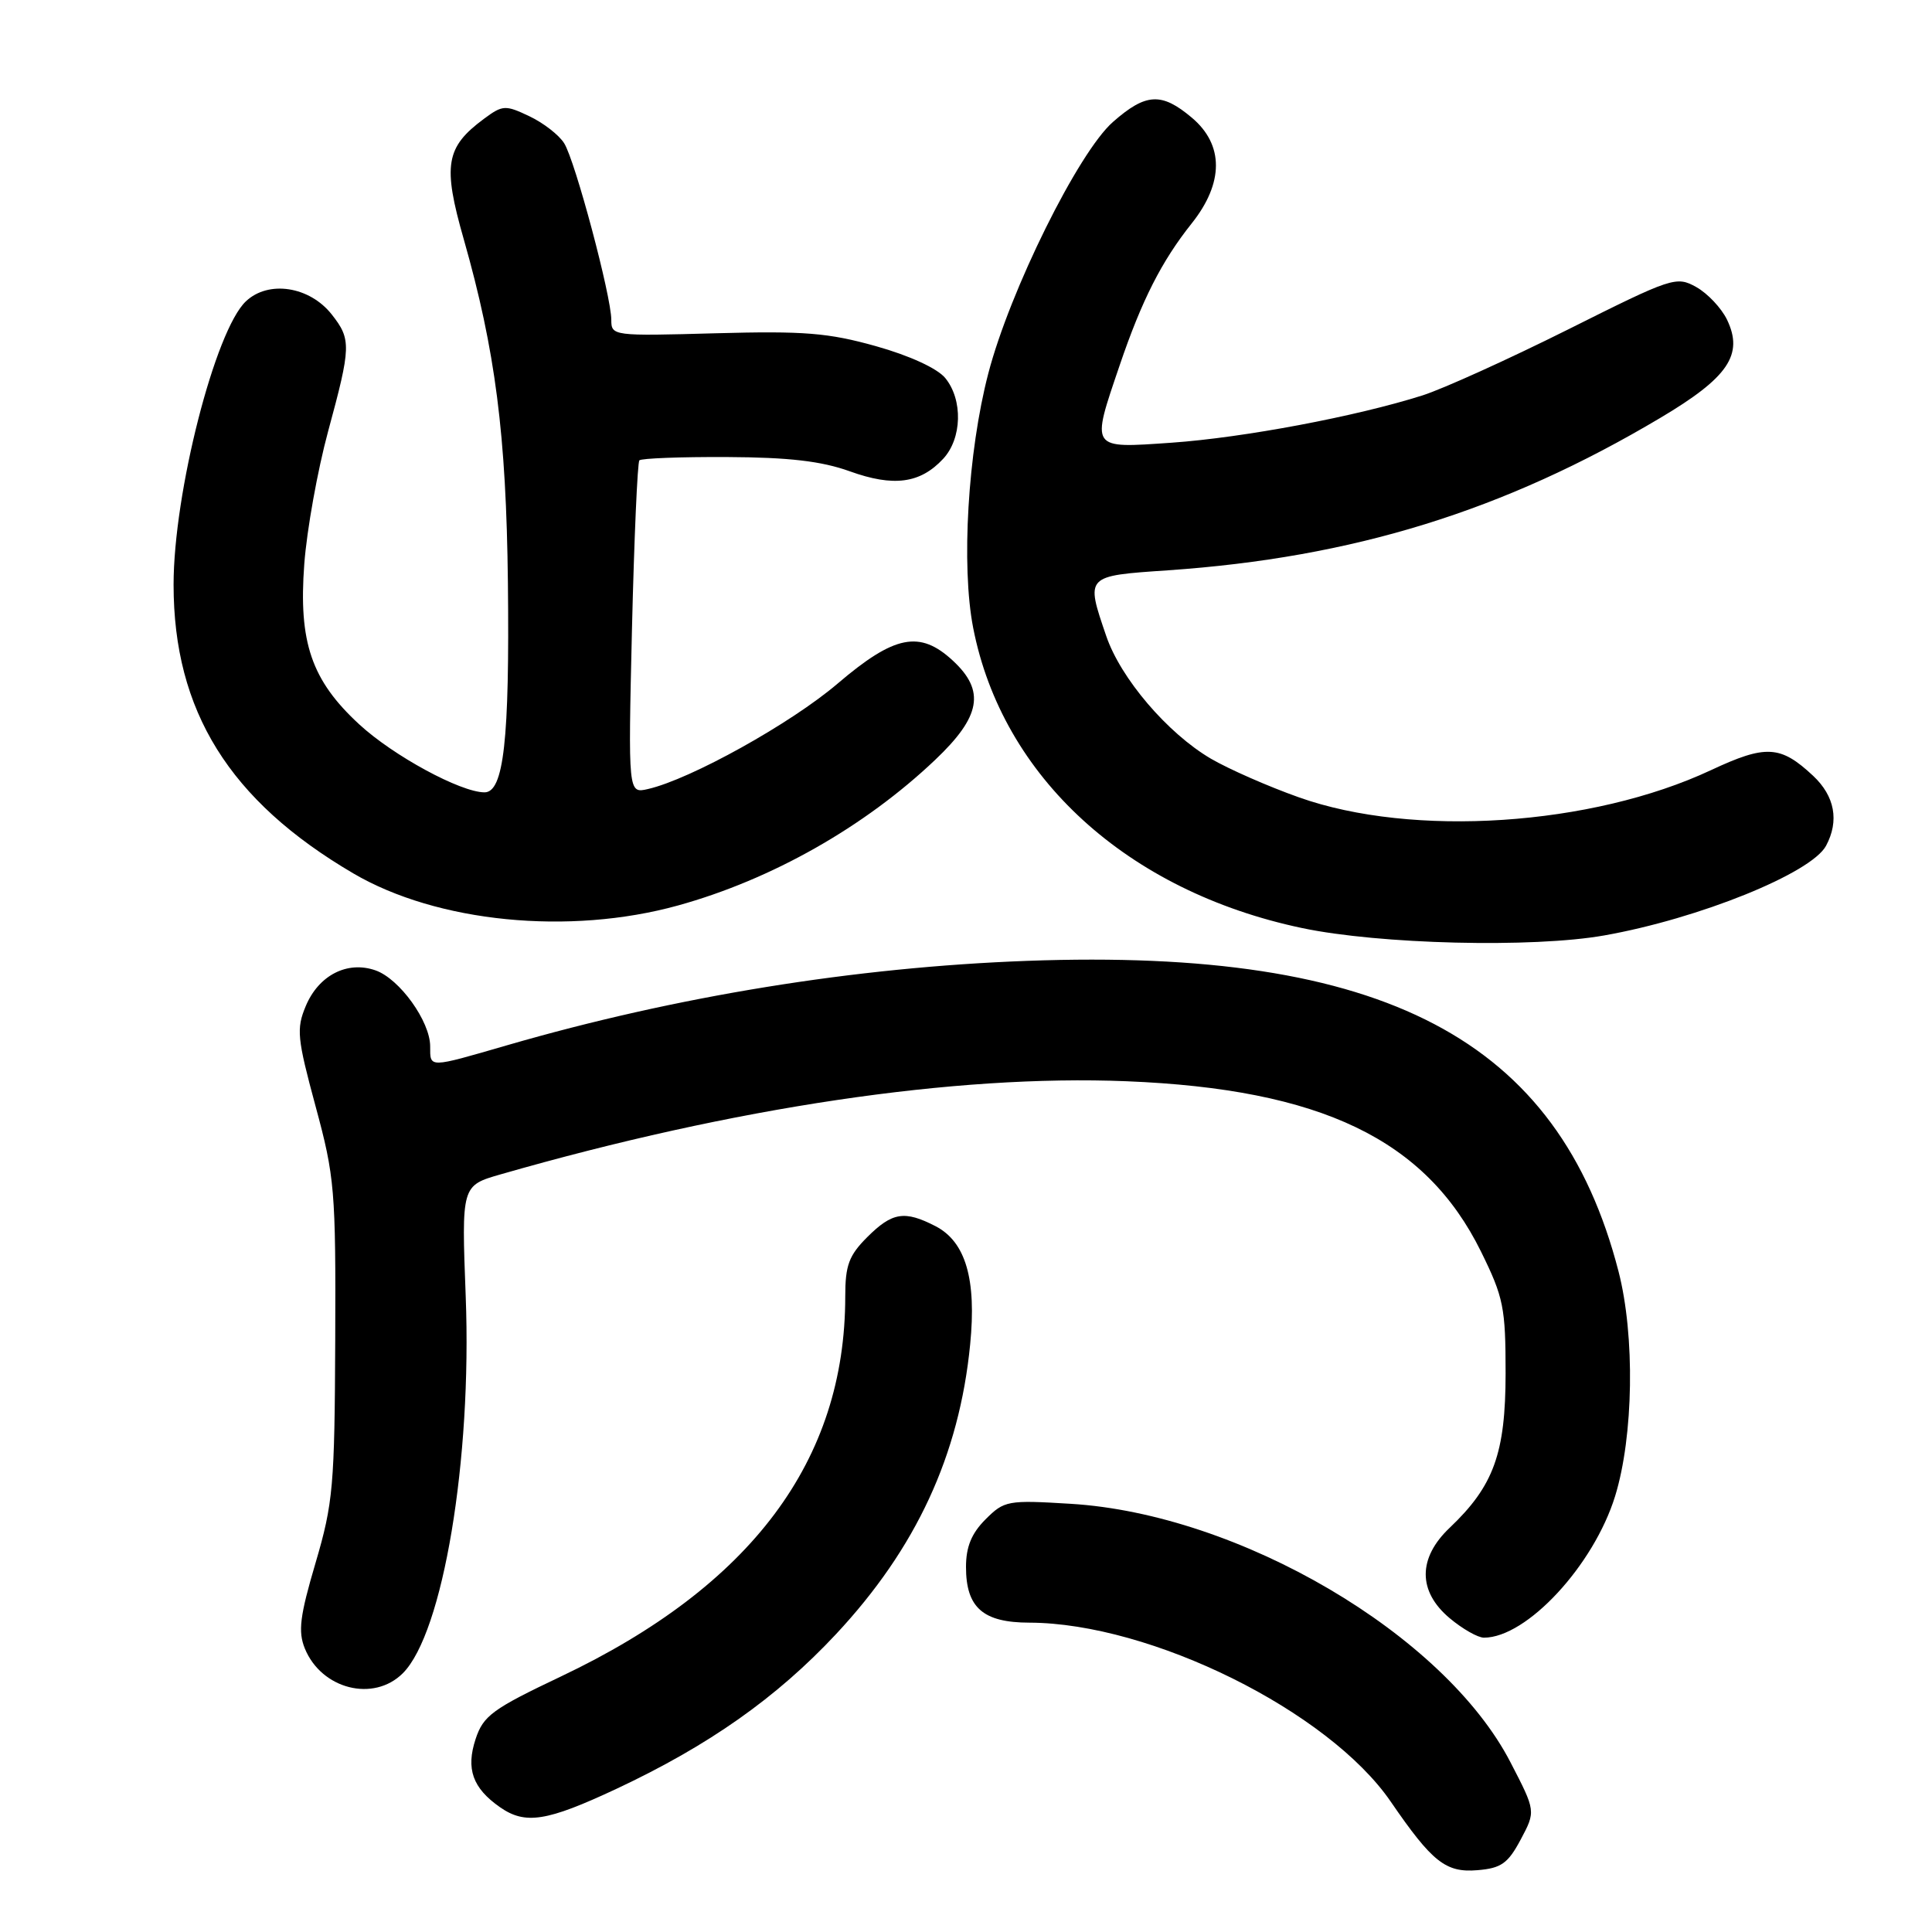 <?xml version="1.0" encoding="UTF-8" standalone="no"?>
<!DOCTYPE svg PUBLIC "-//W3C//DTD SVG 1.1//EN" "http://www.w3.org/Graphics/SVG/1.1/DTD/svg11.dtd" >
<svg xmlns="http://www.w3.org/2000/svg" xmlns:xlink="http://www.w3.org/1999/xlink" version="1.1" viewBox="0 0 256 256">
 <g >
 <path fill="currentColor"
d=" M 201.50 243.75 C 203.50 239.99 203.50 239.99 200.15 233.52 C 191.40 216.58 164.21 200.61 141.84 199.26 C 133.52 198.75 133.07 198.84 130.59 201.32 C 128.73 203.18 128.00 204.96 128.00 207.63 C 128.00 213.02 130.25 215.00 136.40 215.01 C 152.50 215.06 176.06 226.73 184.29 238.74 C 189.78 246.74 191.57 248.16 195.76 247.81 C 198.92 247.55 199.81 246.92 201.50 243.75 Z  M 81.66 237.04 C 93.90 231.30 102.90 224.96 110.77 216.54 C 121.40 205.16 127.11 192.83 128.55 178.15 C 129.41 169.51 127.95 164.54 123.97 162.48 C 119.86 160.36 118.23 160.62 114.92 163.92 C 112.48 166.36 112.00 167.66 112.00 171.79 C 112.00 193.53 99.56 210.16 74.33 222.14 C 65.25 226.45 64.04 227.34 63.02 230.43 C 61.72 234.38 62.62 236.92 66.23 239.45 C 69.60 241.81 72.43 241.36 81.66 237.04 Z  M 53.38 221.71 C 58.70 216.39 62.54 193.41 61.71 171.80 C 61.15 157.10 61.15 157.10 66.33 155.61 C 97.34 146.70 126.54 142.36 149.26 143.27 C 175.04 144.31 188.92 150.98 196.24 165.84 C 199.23 171.91 199.50 173.25 199.50 181.98 C 199.49 192.57 197.93 196.89 192.09 202.44 C 187.86 206.45 187.86 210.86 192.08 214.41 C 193.77 215.83 195.82 217.00 196.63 217.00 C 202.30 217.00 211.17 207.43 214.01 198.25 C 216.46 190.31 216.66 176.98 214.46 168.46 C 206.52 137.69 183.42 125.57 136.07 127.32 C 113.30 128.16 89.62 132.00 67.20 138.50 C 56.71 141.54 57.00 141.54 57.00 138.65 C 57.00 135.34 52.95 129.70 49.76 128.58 C 46.03 127.27 42.22 129.22 40.51 133.32 C 39.25 136.33 39.38 137.58 41.81 146.57 C 44.35 155.93 44.50 157.70 44.42 177.50 C 44.34 196.91 44.15 199.15 41.81 207.10 C 39.73 214.14 39.48 216.18 40.39 218.43 C 42.60 223.84 49.51 225.58 53.38 221.71 Z  M 212.57 123.95 C 225.12 121.73 240.02 115.70 241.96 112.07 C 243.73 108.77 243.12 105.49 240.25 102.80 C 235.92 98.75 234.00 98.64 226.71 102.05 C 210.90 109.45 187.17 111.01 172.11 105.65 C 168.04 104.21 162.80 101.90 160.45 100.53 C 154.69 97.15 148.49 89.88 146.58 84.27 C 143.84 76.24 143.76 76.32 154.75 75.57 C 179.32 73.88 199.27 67.71 220.02 55.36 C 229.01 50.02 231.06 46.99 228.84 42.36 C 228.10 40.83 226.27 38.88 224.77 38.04 C 222.12 36.56 221.59 36.74 207.77 43.66 C 199.92 47.58 191.25 51.51 188.50 52.39 C 179.72 55.18 164.79 57.99 155.25 58.66 C 144.38 59.41 144.54 59.65 148.36 48.41 C 151.30 39.76 153.92 34.61 157.90 29.61 C 162.18 24.24 162.19 19.18 157.92 15.59 C 153.91 12.21 151.84 12.32 147.47 16.16 C 142.89 20.18 133.80 38.53 130.95 49.50 C 128.24 59.90 127.35 74.99 128.95 83.19 C 132.81 102.97 149.37 118.09 172.52 122.97 C 182.77 125.13 203.10 125.63 212.57 123.95 Z  M 89.84 119.98 C 102.26 116.54 114.56 109.57 123.92 100.68 C 129.97 94.94 130.58 91.54 126.26 87.54 C 121.88 83.48 118.53 84.15 111.00 90.57 C 104.81 95.86 91.50 103.26 85.86 104.55 C 83.23 105.16 83.23 105.16 83.74 83.33 C 84.03 71.32 84.47 61.27 84.72 61.00 C 84.97 60.73 90.20 60.53 96.34 60.56 C 104.54 60.60 108.85 61.10 112.60 62.45 C 118.40 64.54 121.93 64.07 124.97 60.80 C 127.48 58.11 127.61 52.97 125.25 50.09 C 124.20 48.81 120.52 47.12 116.07 45.87 C 109.75 44.10 106.57 43.84 94.82 44.16 C 81.21 44.54 81.00 44.51 81.00 42.38 C 81.00 39.25 76.22 21.32 74.76 18.99 C 74.08 17.89 72.00 16.28 70.14 15.40 C 66.96 13.89 66.60 13.91 64.13 15.74 C 59.05 19.50 58.64 21.88 61.45 31.70 C 65.64 46.41 67.08 57.61 67.30 77.22 C 67.53 98.07 66.75 105.01 64.19 104.99 C 61.01 104.97 52.11 100.14 47.61 95.99 C 41.27 90.15 39.54 85.11 40.32 74.72 C 40.66 70.20 42.08 62.31 43.47 57.18 C 46.53 45.91 46.56 44.98 43.96 41.67 C 41.02 37.94 35.58 37.10 32.59 39.92 C 28.51 43.75 23.00 65.33 23.00 77.47 C 23.00 94.21 30.39 106.09 46.80 115.72 C 57.90 122.24 75.43 123.97 89.84 119.98 Z "/>
</g>
</svg>